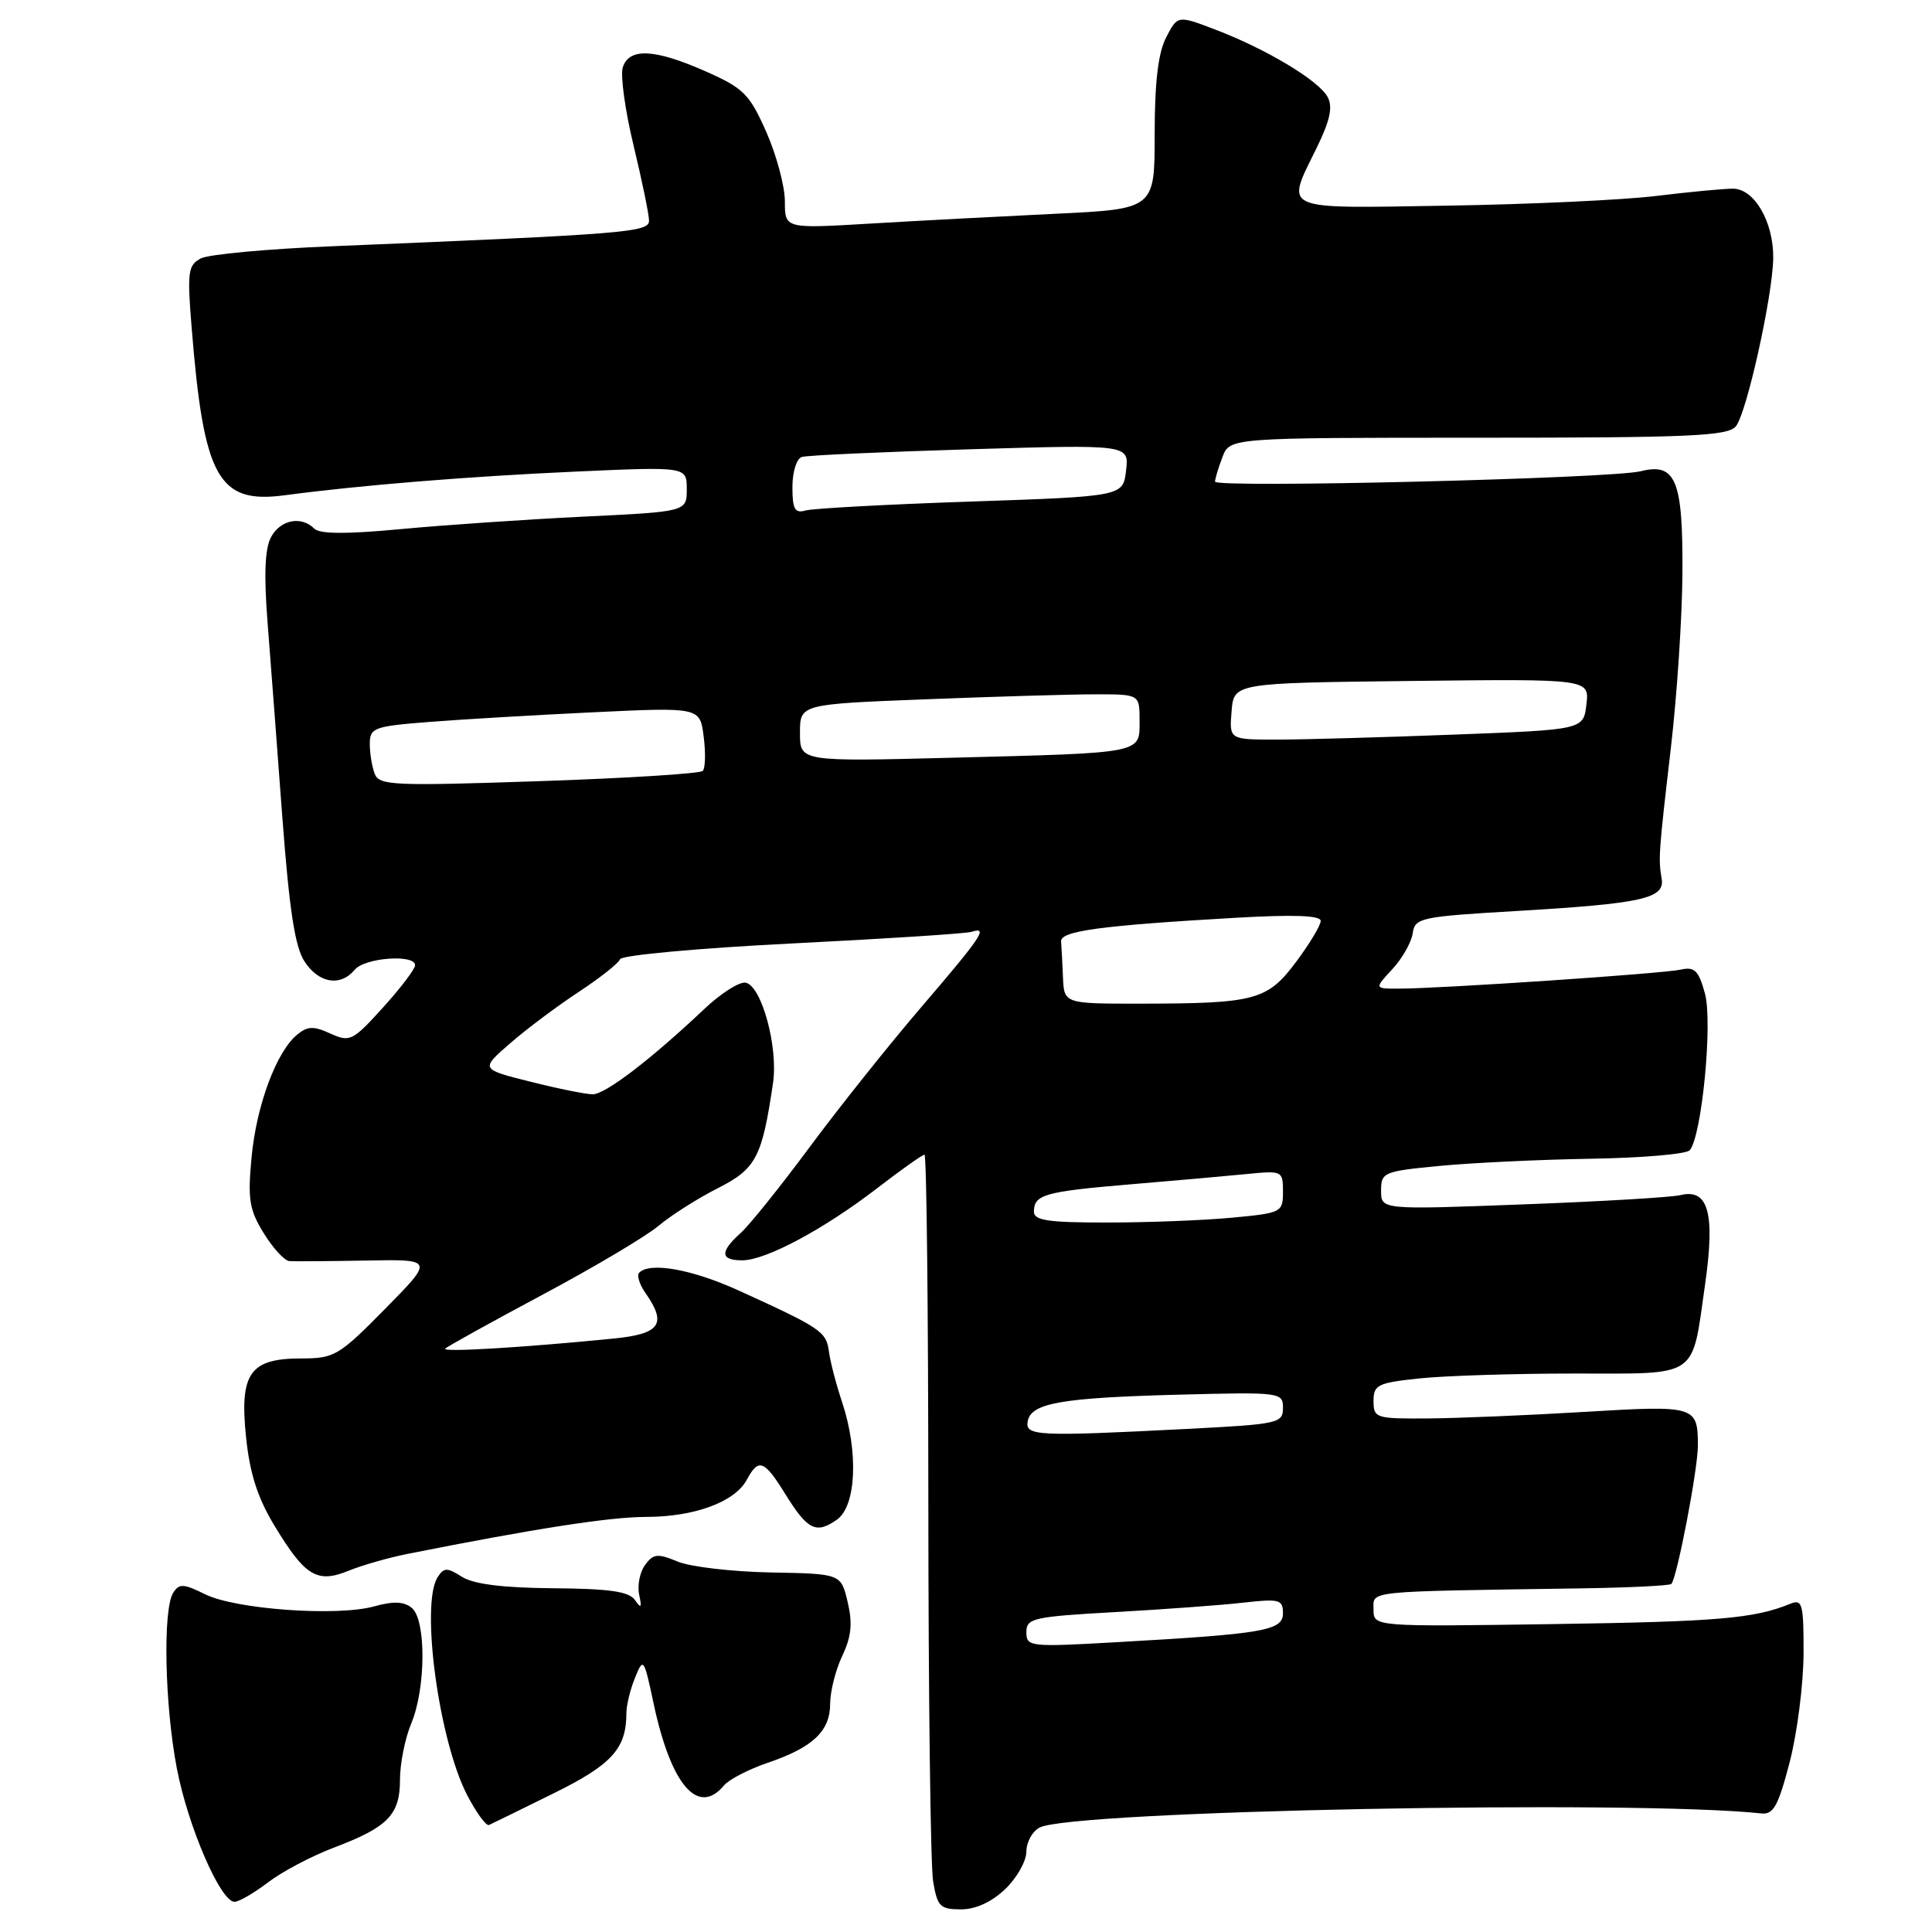 <?xml version="1.0" encoding="UTF-8" standalone="no"?>
<!DOCTYPE svg PUBLIC "-//W3C//DTD SVG 1.1//EN" "http://www.w3.org/Graphics/SVG/1.1/DTD/svg11.dtd" >
<svg xmlns="http://www.w3.org/2000/svg" xmlns:xlink="http://www.w3.org/1999/xlink" version="1.1" viewBox="0 0 256 256">
 <g >
 <path fill="currentColor"
d=" M 133.20 250.31 C 134.74 248.84 136.00 246.60 136.00 245.35 C 136.00 244.10 136.79 242.66 137.75 242.16 C 142.02 239.92 216.51 238.47 233.41 240.29 C 234.99 240.46 235.64 239.27 237.14 233.50 C 238.14 229.65 238.96 223.19 238.98 219.14 C 239.00 212.53 238.82 211.86 237.25 212.50 C 232.43 214.47 227.66 214.88 205.75 215.20 C 182.00 215.55 182.00 215.55 182.00 213.27 C 182.00 210.75 180.54 210.90 209.27 210.47 C 215.74 210.38 221.23 210.11 221.46 209.88 C 222.21 209.12 225.00 194.59 224.98 191.50 C 224.96 186.29 224.65 186.20 210.00 187.08 C 202.57 187.53 193.24 187.92 189.25 187.95 C 182.29 188.00 182.00 187.91 182.00 185.64 C 182.00 183.49 182.54 183.23 188.15 182.64 C 191.53 182.29 200.74 182.00 208.61 182.00 C 225.27 182.00 224.13 182.77 225.92 170.28 C 227.29 160.77 226.38 157.45 222.67 158.36 C 221.48 158.65 212.06 159.21 201.75 159.59 C 183.00 160.30 183.00 160.30 183.00 157.77 C 183.00 155.34 183.32 155.20 190.75 154.49 C 195.01 154.08 204.03 153.65 210.78 153.54 C 217.53 153.43 223.43 152.93 223.89 152.42 C 225.49 150.63 226.97 135.46 225.91 131.63 C 225.07 128.58 224.54 128.07 222.70 128.48 C 220.37 129.01 190.78 131.00 185.31 131.00 C 182.10 131.00 182.10 131.00 184.49 128.42 C 185.81 127.00 187.02 124.86 187.19 123.67 C 187.48 121.61 188.20 121.46 201.00 120.71 C 217.61 119.73 220.62 119.06 220.18 116.44 C 219.73 113.75 219.77 113.10 221.41 99.00 C 222.21 92.12 222.90 81.75 222.93 75.94 C 223.01 63.61 222.05 61.27 217.41 62.44 C 213.55 63.41 161.00 64.69 161.00 63.82 C 161.00 63.44 161.44 61.98 161.98 60.57 C 162.95 58.00 162.95 58.00 195.85 58.00 C 224.02 58.00 228.94 57.78 230.01 56.49 C 231.44 54.76 234.90 39.18 234.96 34.20 C 235.02 29.42 232.46 25.00 229.63 25.00 C 228.36 25.00 223.76 25.44 219.41 25.97 C 215.06 26.50 202.61 27.08 191.75 27.25 C 169.39 27.61 170.34 28.03 174.47 19.58 C 176.24 15.97 176.63 14.17 175.92 12.86 C 174.76 10.67 167.76 6.48 161.01 3.91 C 156.04 2.02 156.04 2.02 154.52 4.96 C 153.46 7.01 153.00 10.90 153.00 17.80 C 153.00 27.70 153.00 27.70 139.75 28.33 C 132.46 28.68 121.44 29.26 115.25 29.63 C 104.00 30.30 104.00 30.30 104.00 26.68 C 104.00 24.69 102.89 20.55 101.54 17.49 C 99.31 12.46 98.54 11.69 93.51 9.46 C 86.73 6.46 83.36 6.30 82.52 8.93 C 82.19 9.99 82.83 14.66 83.96 19.32 C 85.08 23.97 86.00 28.43 86.00 29.24 C 86.00 30.78 83.15 31.01 44.00 32.63 C 35.47 32.98 27.65 33.70 26.62 34.24 C 24.92 35.12 24.79 36.01 25.39 43.36 C 27.00 63.38 28.91 66.81 37.77 65.62 C 47.76 64.29 62.07 63.13 76.25 62.49 C 91.00 61.83 91.00 61.83 91.00 64.81 C 91.00 67.80 91.00 67.80 77.25 68.46 C 69.69 68.83 58.82 69.57 53.10 70.11 C 45.91 70.79 42.37 70.77 41.65 70.05 C 39.92 68.32 37.15 68.86 35.91 71.18 C 35.10 72.68 34.96 76.17 35.45 82.43 C 35.84 87.42 36.72 98.99 37.40 108.15 C 38.33 120.54 39.08 125.47 40.35 127.40 C 42.24 130.30 45.11 130.77 47.00 128.50 C 48.33 126.89 55.00 126.40 55.00 127.90 C 55.00 128.40 53.09 130.92 50.75 133.50 C 46.72 137.95 46.36 138.12 43.78 136.95 C 41.56 135.93 40.75 135.96 39.37 137.10 C 36.61 139.38 33.97 146.50 33.33 153.39 C 32.81 158.93 33.04 160.32 34.95 163.41 C 36.17 165.39 37.69 167.04 38.33 167.10 C 38.97 167.15 43.55 167.12 48.50 167.03 C 57.50 166.86 57.50 166.86 51.03 173.43 C 44.91 179.64 44.31 180.00 39.93 180.00 C 33.11 180.00 31.73 181.95 32.60 190.40 C 33.10 195.26 34.12 198.45 36.39 202.20 C 40.44 208.88 42.02 209.84 46.22 208.12 C 48.03 207.39 51.52 206.39 54.00 205.90 C 70.83 202.55 80.83 201.00 85.58 201.00 C 92.00 201.00 97.38 199.02 98.95 196.08 C 100.52 193.17 101.25 193.44 104.05 197.96 C 107.01 202.74 108.13 203.30 110.89 201.37 C 113.46 199.56 113.78 192.42 111.58 185.78 C 110.79 183.43 110.00 180.39 109.83 179.03 C 109.48 176.44 108.75 175.95 97.90 171.01 C 91.72 168.19 86.15 167.19 84.70 168.63 C 84.35 168.98 84.73 170.20 85.54 171.35 C 88.41 175.46 87.49 176.76 81.25 177.37 C 69.17 178.57 58.52 179.20 59.00 178.70 C 59.27 178.41 65.07 175.20 71.88 171.56 C 78.69 167.93 85.61 163.82 87.27 162.42 C 88.93 161.03 92.45 158.79 95.10 157.45 C 100.19 154.87 100.98 153.37 102.43 143.50 C 103.13 138.73 100.92 130.63 98.80 130.21 C 97.99 130.05 95.51 131.62 93.31 133.71 C 86.24 140.39 80.21 145.00 78.54 145.00 C 77.64 145.00 73.93 144.25 70.28 143.33 C 63.65 141.67 63.65 141.67 67.58 138.26 C 69.73 136.38 73.82 133.32 76.66 131.45 C 79.49 129.59 81.97 127.63 82.16 127.10 C 82.35 126.57 92.62 125.63 105.00 125.01 C 117.38 124.39 128.06 123.70 128.75 123.47 C 131.00 122.74 130.10 124.08 122.16 133.35 C 117.84 138.38 111.15 146.78 107.28 152.00 C 103.41 157.22 99.29 162.36 98.12 163.40 C 95.36 165.88 95.44 167.00 98.35 167.00 C 101.47 167.00 109.15 162.89 116.25 157.43 C 119.41 154.99 122.23 153.00 122.50 153.00 C 122.78 153.00 123.00 173.81 123.01 199.25 C 123.02 224.69 123.30 247.19 123.64 249.25 C 124.20 252.63 124.56 253.00 127.33 253.00 C 129.29 253.00 131.40 252.03 133.20 250.31 Z  M 35.51 249.43 C 37.36 248.01 41.27 245.95 44.19 244.84 C 51.41 242.11 53.00 240.48 53.00 235.81 C 53.00 233.68 53.67 230.32 54.50 228.35 C 56.44 223.70 56.48 214.64 54.57 213.06 C 53.54 212.20 52.14 212.14 49.56 212.86 C 44.64 214.21 31.22 213.25 27.18 211.25 C 24.31 209.83 23.74 209.81 22.95 211.05 C 21.56 213.25 21.82 225.90 23.43 234.31 C 24.91 242.02 29.22 252.00 31.08 252.00 C 31.66 252.00 33.65 250.84 35.51 249.43 Z  M 73.31 237.65 C 81.07 233.83 83.00 231.71 83.00 227.00 C 83.00 225.97 83.51 223.86 84.14 222.32 C 85.25 219.58 85.32 219.68 86.61 225.74 C 88.91 236.54 92.50 240.71 95.94 236.57 C 96.59 235.79 99.20 234.44 101.73 233.58 C 107.72 231.54 110.00 229.38 110.00 225.75 C 110.00 224.13 110.72 221.28 111.60 219.42 C 112.81 216.87 112.99 215.12 112.32 212.28 C 111.43 208.53 111.43 208.53 102.15 208.36 C 97.05 208.26 91.49 207.62 89.80 206.92 C 87.13 205.81 86.57 205.87 85.47 207.37 C 84.78 208.32 84.43 210.08 84.69 211.30 C 85.07 213.05 84.96 213.19 84.13 212.01 C 83.34 210.88 80.76 210.51 73.29 210.45 C 66.62 210.40 62.77 209.91 61.22 208.94 C 59.23 207.68 58.82 207.69 57.98 209.00 C 55.71 212.58 58.14 230.56 61.88 237.82 C 63.11 240.19 64.42 241.99 64.80 241.82 C 65.19 241.64 69.02 239.77 73.31 237.65 Z  M 136.00 216.27 C 136.00 214.42 136.89 214.22 147.75 213.61 C 154.21 213.25 161.86 212.69 164.75 212.36 C 169.53 211.82 170.00 211.95 170.00 213.77 C 170.00 216.07 167.49 216.50 147.75 217.61 C 136.45 218.25 136.00 218.20 136.00 216.27 Z  M 136.18 188.31 C 136.64 185.91 140.63 185.21 156.25 184.80 C 169.71 184.45 170.00 184.49 170.00 186.57 C 170.00 188.59 169.38 188.72 157.25 189.34 C 137.35 190.36 135.80 190.28 136.18 188.31 Z  M 137.00 160.56 C 137.00 158.28 138.41 157.89 149.79 156.93 C 155.68 156.44 162.64 155.82 165.25 155.56 C 169.90 155.10 170.00 155.15 170.00 157.90 C 170.00 160.64 169.83 160.73 163.25 161.35 C 159.54 161.70 152.11 161.99 146.75 161.99 C 138.92 162.00 137.00 161.72 137.00 160.56 Z  M 140.85 129.50 C 140.77 127.58 140.66 125.44 140.60 124.75 C 140.49 123.36 145.80 122.64 163.75 121.61 C 171.41 121.17 175.00 121.30 175.00 122.02 C 175.00 122.61 173.54 125.04 171.75 127.44 C 167.94 132.54 166.34 132.97 151.25 132.99 C 141.00 133.00 141.00 133.00 140.85 129.50 Z  M 49.65 102.53 C 49.29 101.60 49.00 99.81 49.00 98.56 C 49.00 96.44 49.54 96.24 56.75 95.67 C 61.01 95.33 70.86 94.75 78.62 94.38 C 92.75 93.71 92.75 93.71 93.24 97.61 C 93.52 99.75 93.46 101.79 93.12 102.15 C 92.78 102.51 83.00 103.12 71.40 103.51 C 52.10 104.16 50.24 104.08 49.65 102.53 Z  M 106.00 97.12 C 106.00 93.31 106.00 93.31 122.66 92.66 C 131.82 92.30 141.95 92.00 145.16 92.00 C 151.00 92.00 151.00 92.00 151.00 95.48 C 151.00 99.88 151.69 99.74 126.25 100.40 C 106.00 100.92 106.00 100.92 106.00 97.12 Z  M 163.19 94.25 C 163.50 90.50 163.50 90.50 187.05 90.23 C 210.60 89.96 210.60 89.96 210.21 93.33 C 209.82 96.69 209.82 96.69 192.66 97.34 C 183.22 97.70 172.66 98.00 169.19 98.00 C 162.88 98.00 162.88 98.00 163.19 94.25 Z  M 105.00 64.54 C 105.00 62.53 105.55 60.76 106.25 60.55 C 106.94 60.33 116.97 59.88 128.56 59.53 C 149.61 58.90 149.61 58.90 149.21 62.34 C 148.81 65.77 148.81 65.77 128.65 66.46 C 117.57 66.83 107.71 67.37 106.75 67.64 C 105.32 68.05 105.00 67.49 105.00 64.54 Z "/>
</g>
</svg>